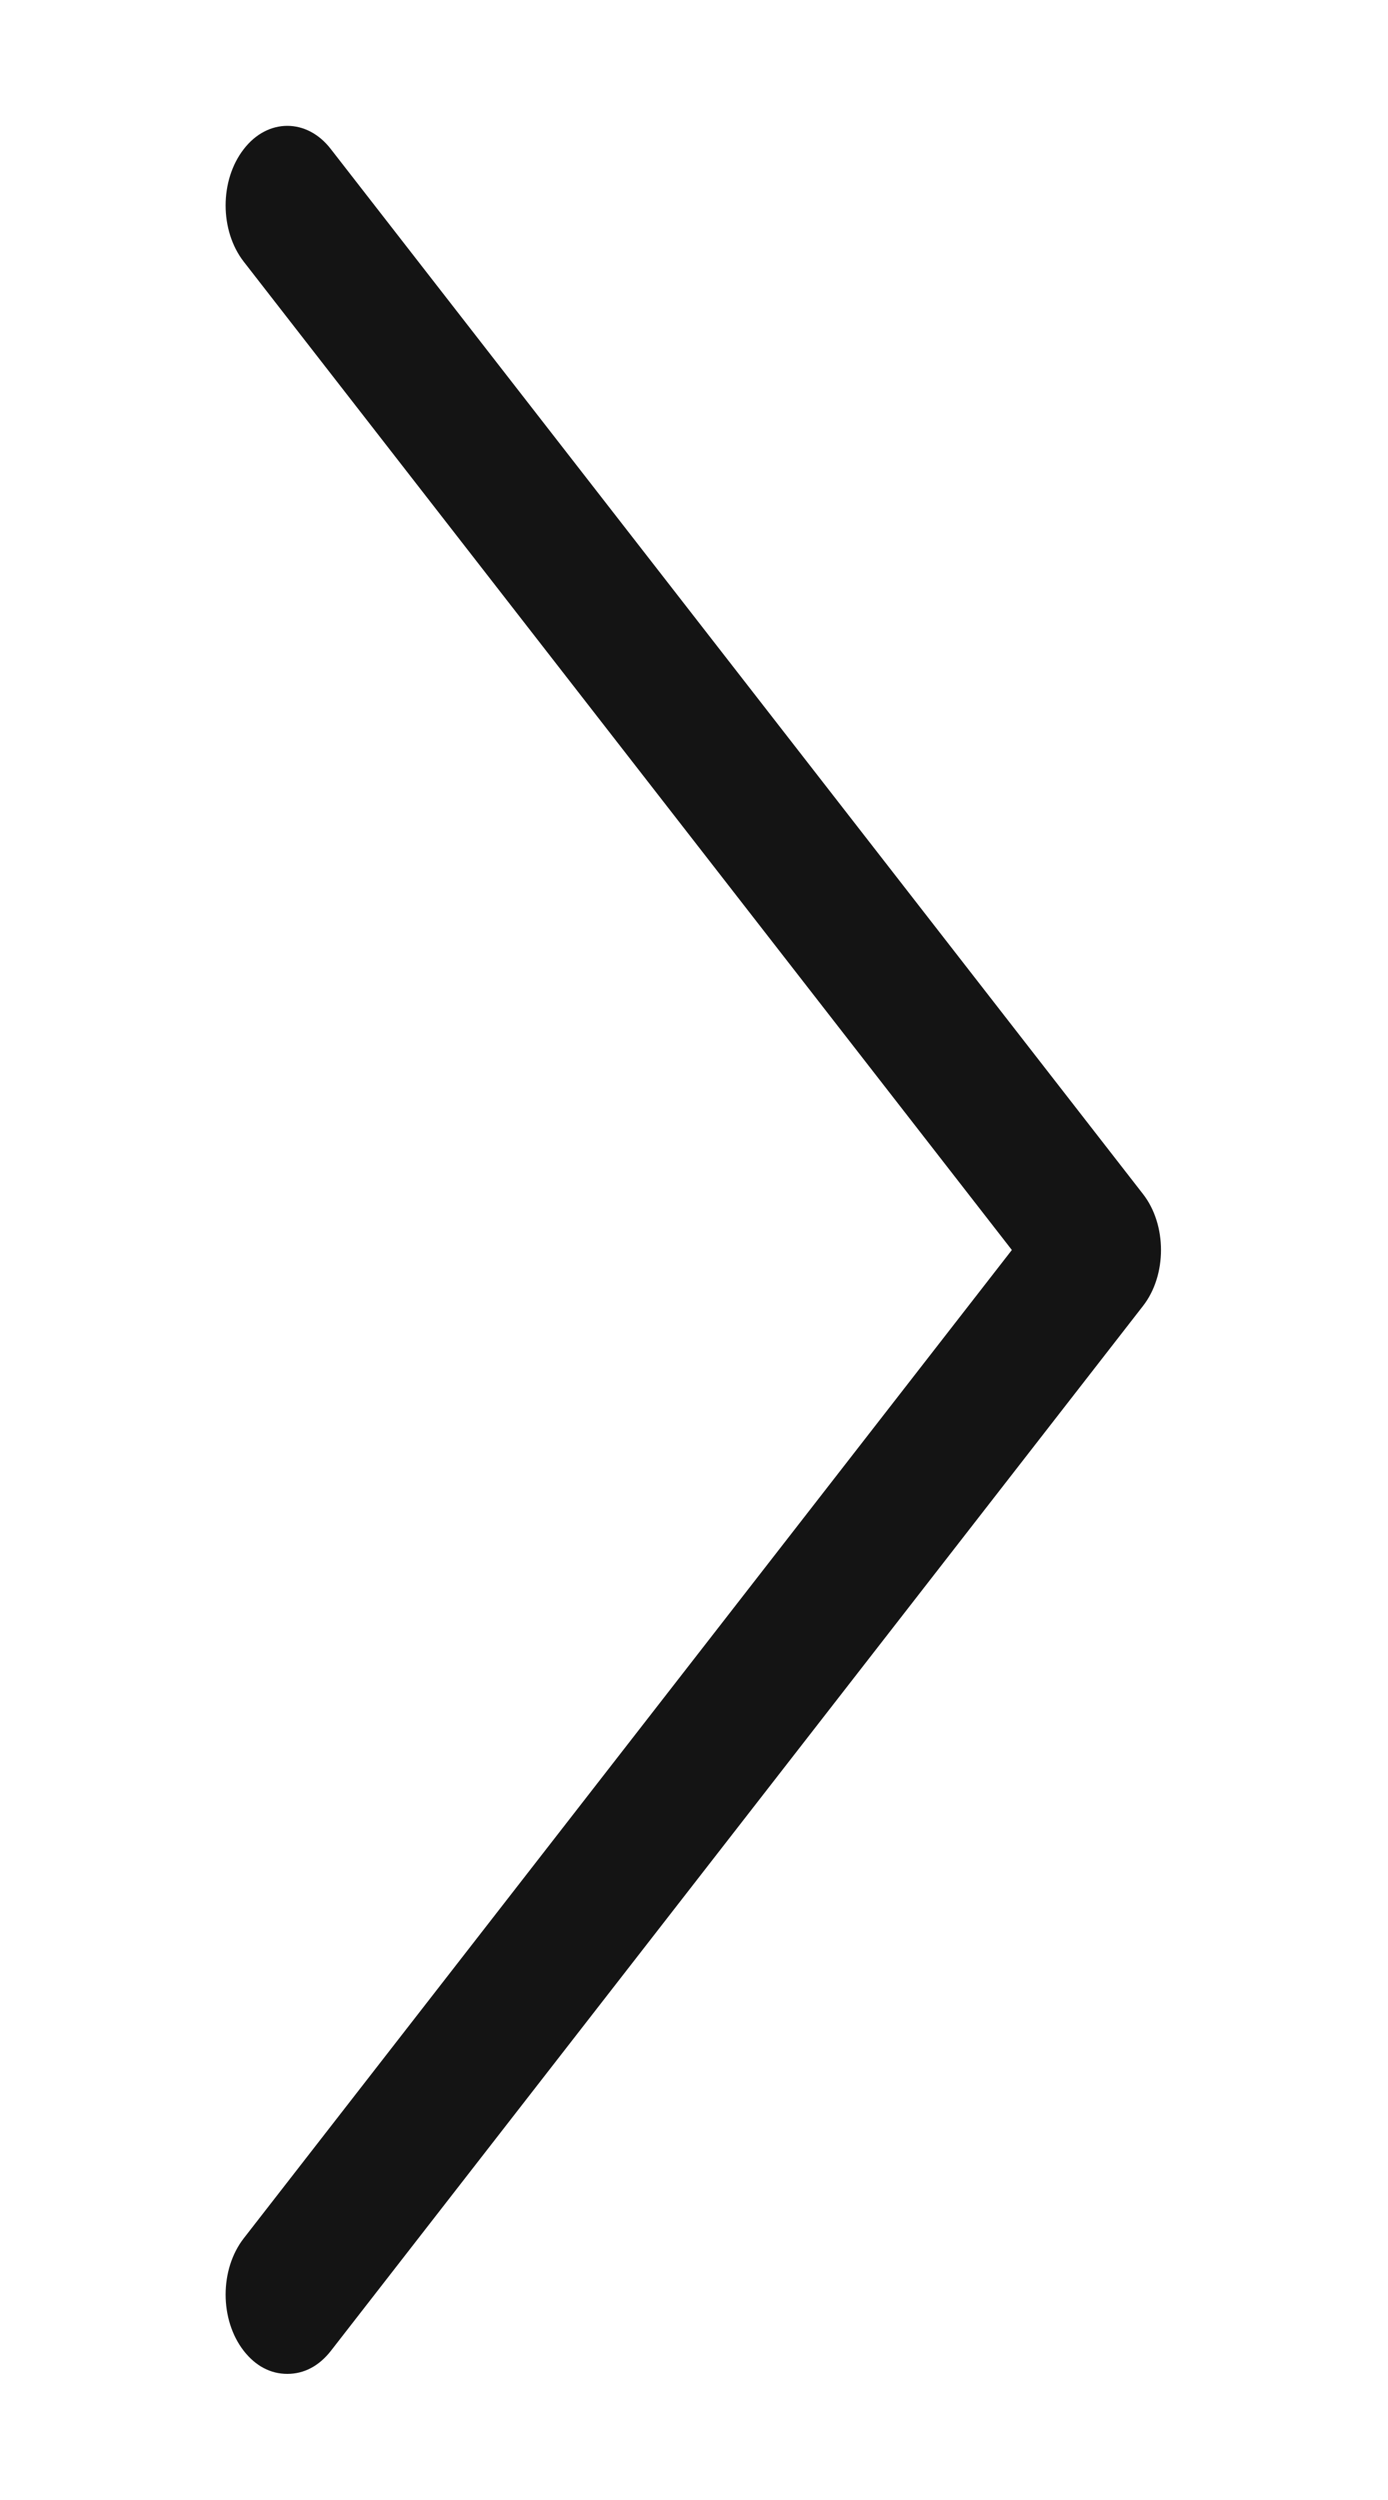 <svg width="5" height="9" viewBox="0 0 5 9" fill="none" xmlns="http://www.w3.org/2000/svg">
<path d="M1.192 8.463C1.149 8.518 1.095 8.546 1.035 8.546C0.975 8.546 0.921 8.518 0.878 8.463C0.791 8.351 0.791 8.17 0.878 8.058L3.645 4.5L0.878 0.942C0.791 0.83 0.791 0.649 0.878 0.537C0.964 0.425 1.106 0.425 1.192 0.537L4.117 4.298C4.204 4.409 4.204 4.591 4.117 4.702L1.192 8.463Z" fill="#141414"/>
</svg>
